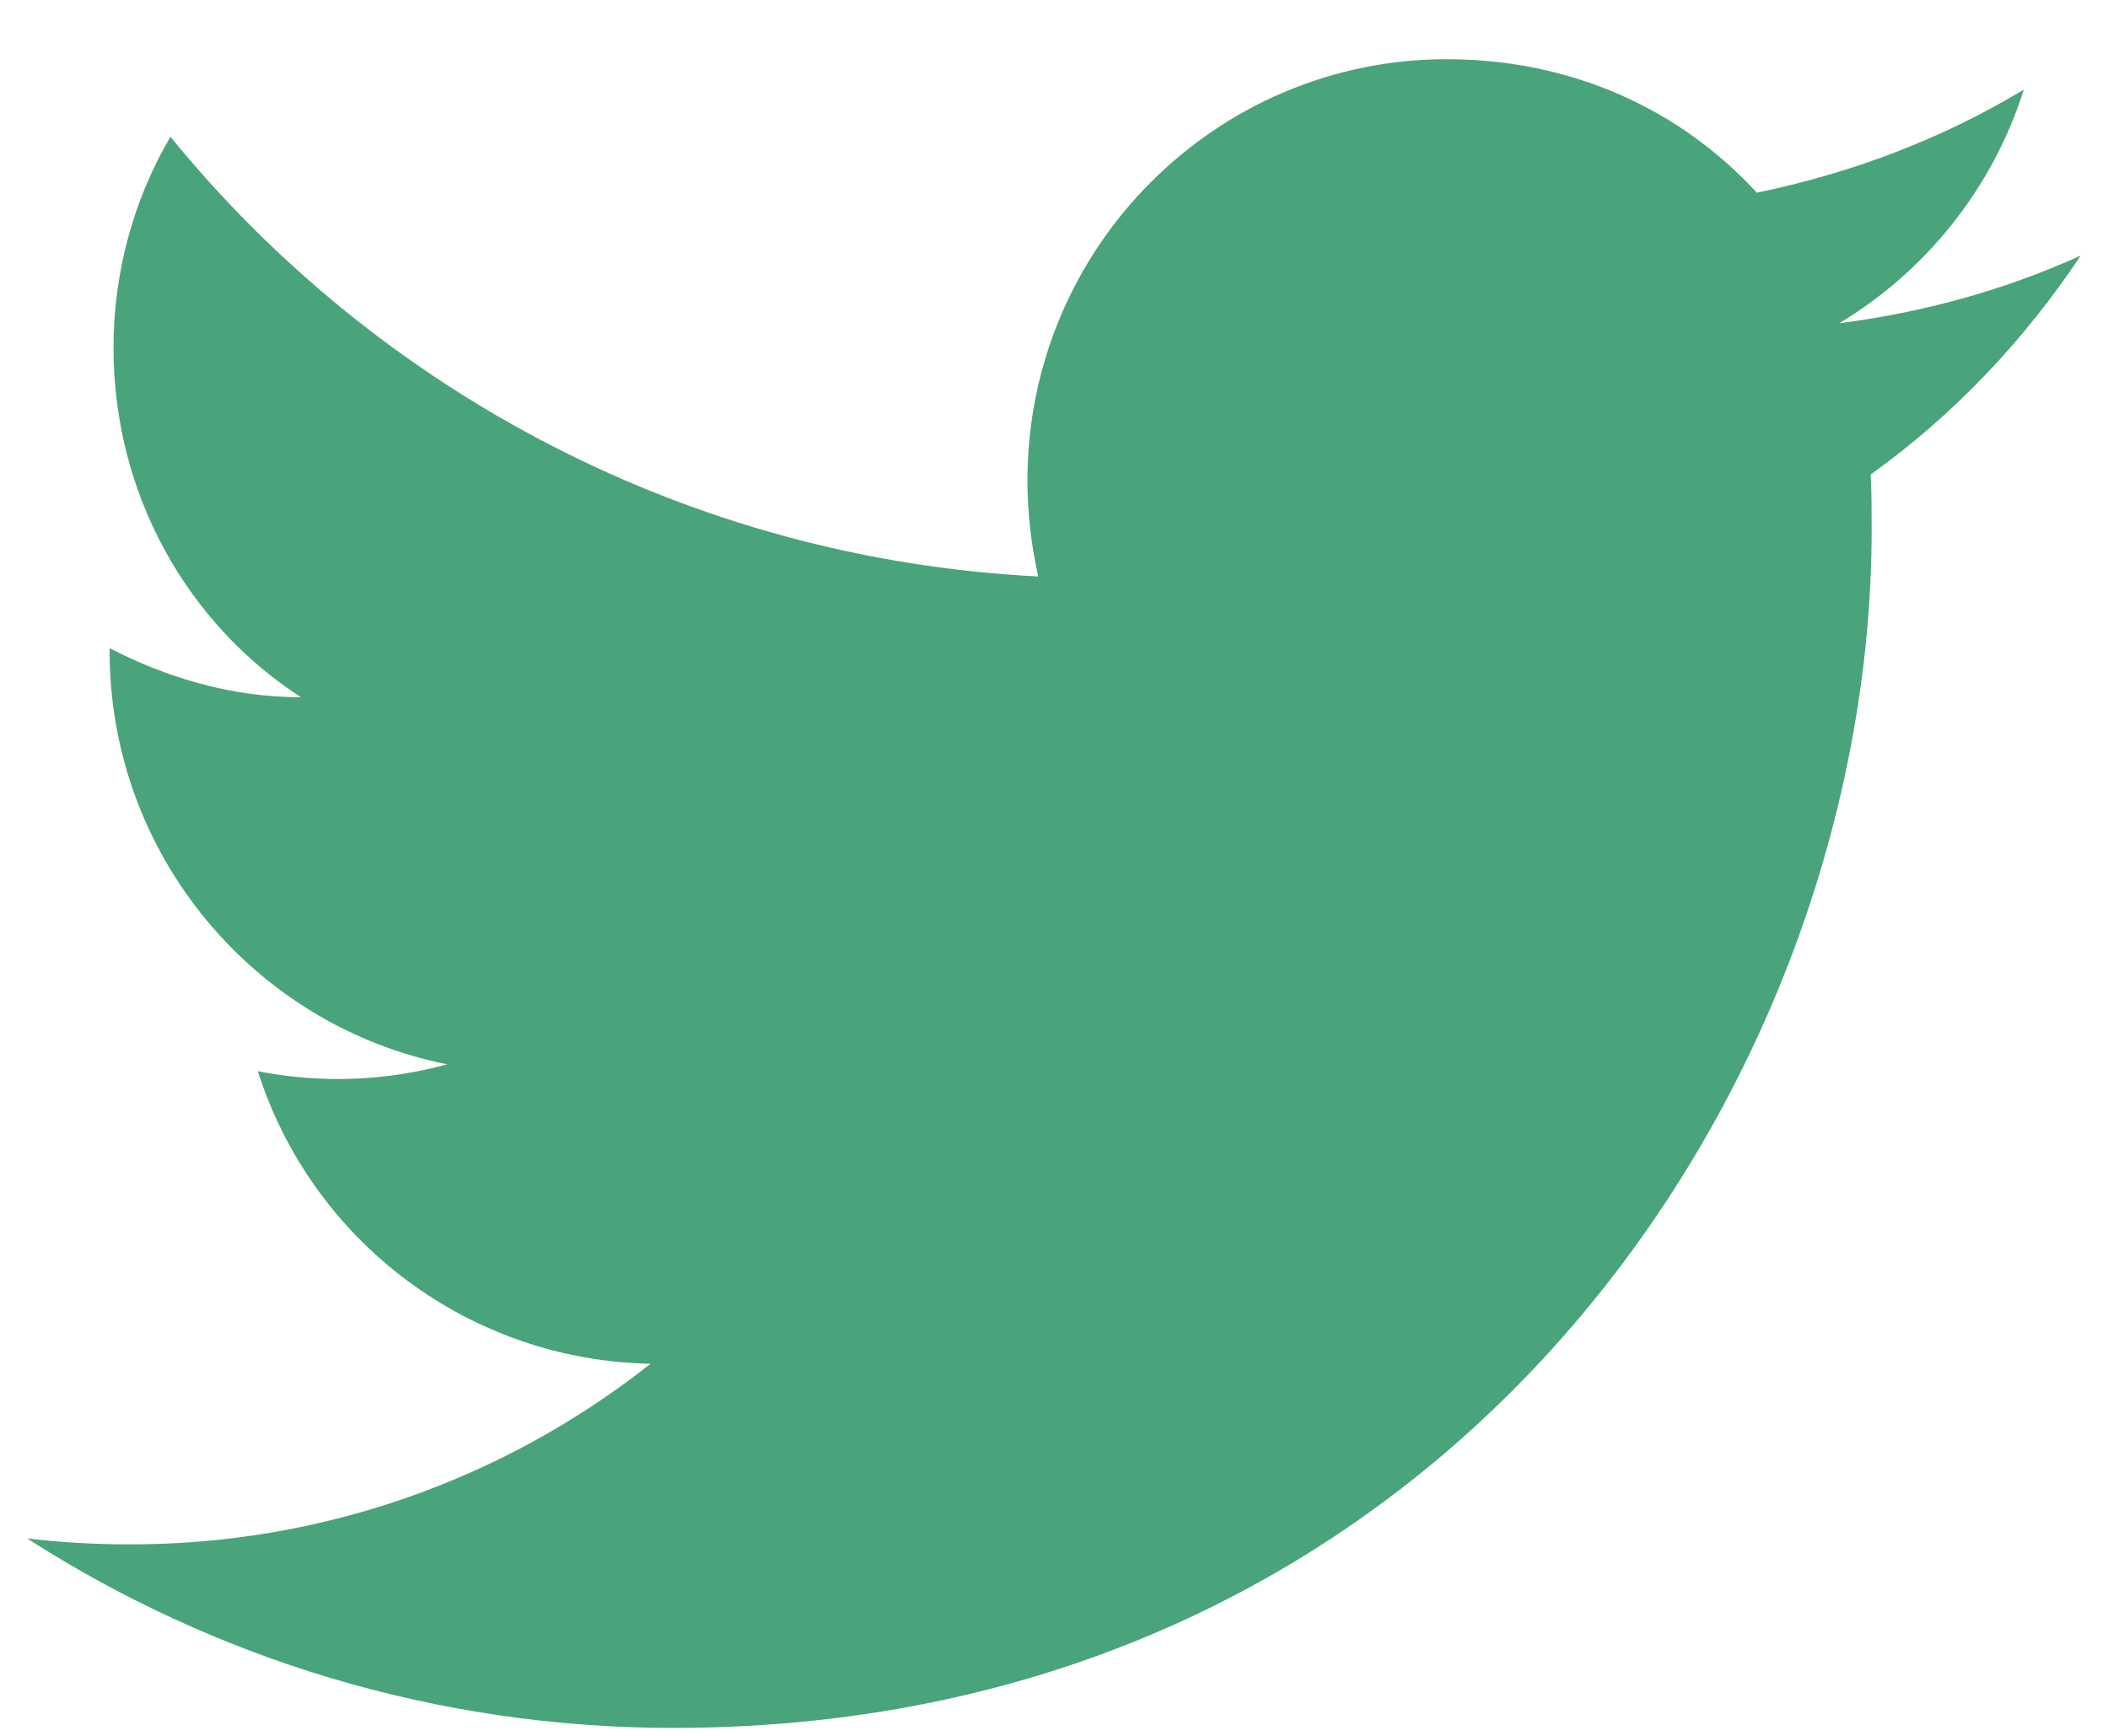 <svg width="34" height="28" viewBox="0 0 34 28" fill="none" xmlns="http://www.w3.org/2000/svg">
<path d="M33.561 4.122C32.342 4.676 31.027 5.04 29.666 5.214C31.059 4.375 32.136 3.045 32.642 1.446C31.328 2.238 29.872 2.792 28.336 3.108C27.085 1.747 25.328 0.955 23.332 0.955C19.612 0.955 16.572 3.995 16.572 7.748C16.572 8.286 16.635 8.808 16.746 9.299C11.109 9.014 6.09 6.307 2.749 2.206C2.163 3.203 1.831 4.375 1.831 5.61C1.831 7.969 3.018 10.059 4.855 11.247C3.731 11.247 2.686 10.93 1.768 10.455V10.503C1.768 13.796 4.111 16.551 7.214 17.168C6.218 17.441 5.172 17.479 4.158 17.279C4.588 18.629 5.431 19.81 6.567 20.656C7.703 21.503 9.075 21.972 10.492 21.998C8.091 23.898 5.115 24.926 2.053 24.911C1.514 24.911 0.976 24.879 0.438 24.816C3.446 26.748 7.024 27.872 10.856 27.872C23.332 27.872 30.188 17.517 30.188 8.539C30.188 8.238 30.188 7.953 30.172 7.653C31.503 6.703 32.642 5.499 33.561 4.122Z" fill="#49A37B"/>
</svg>
